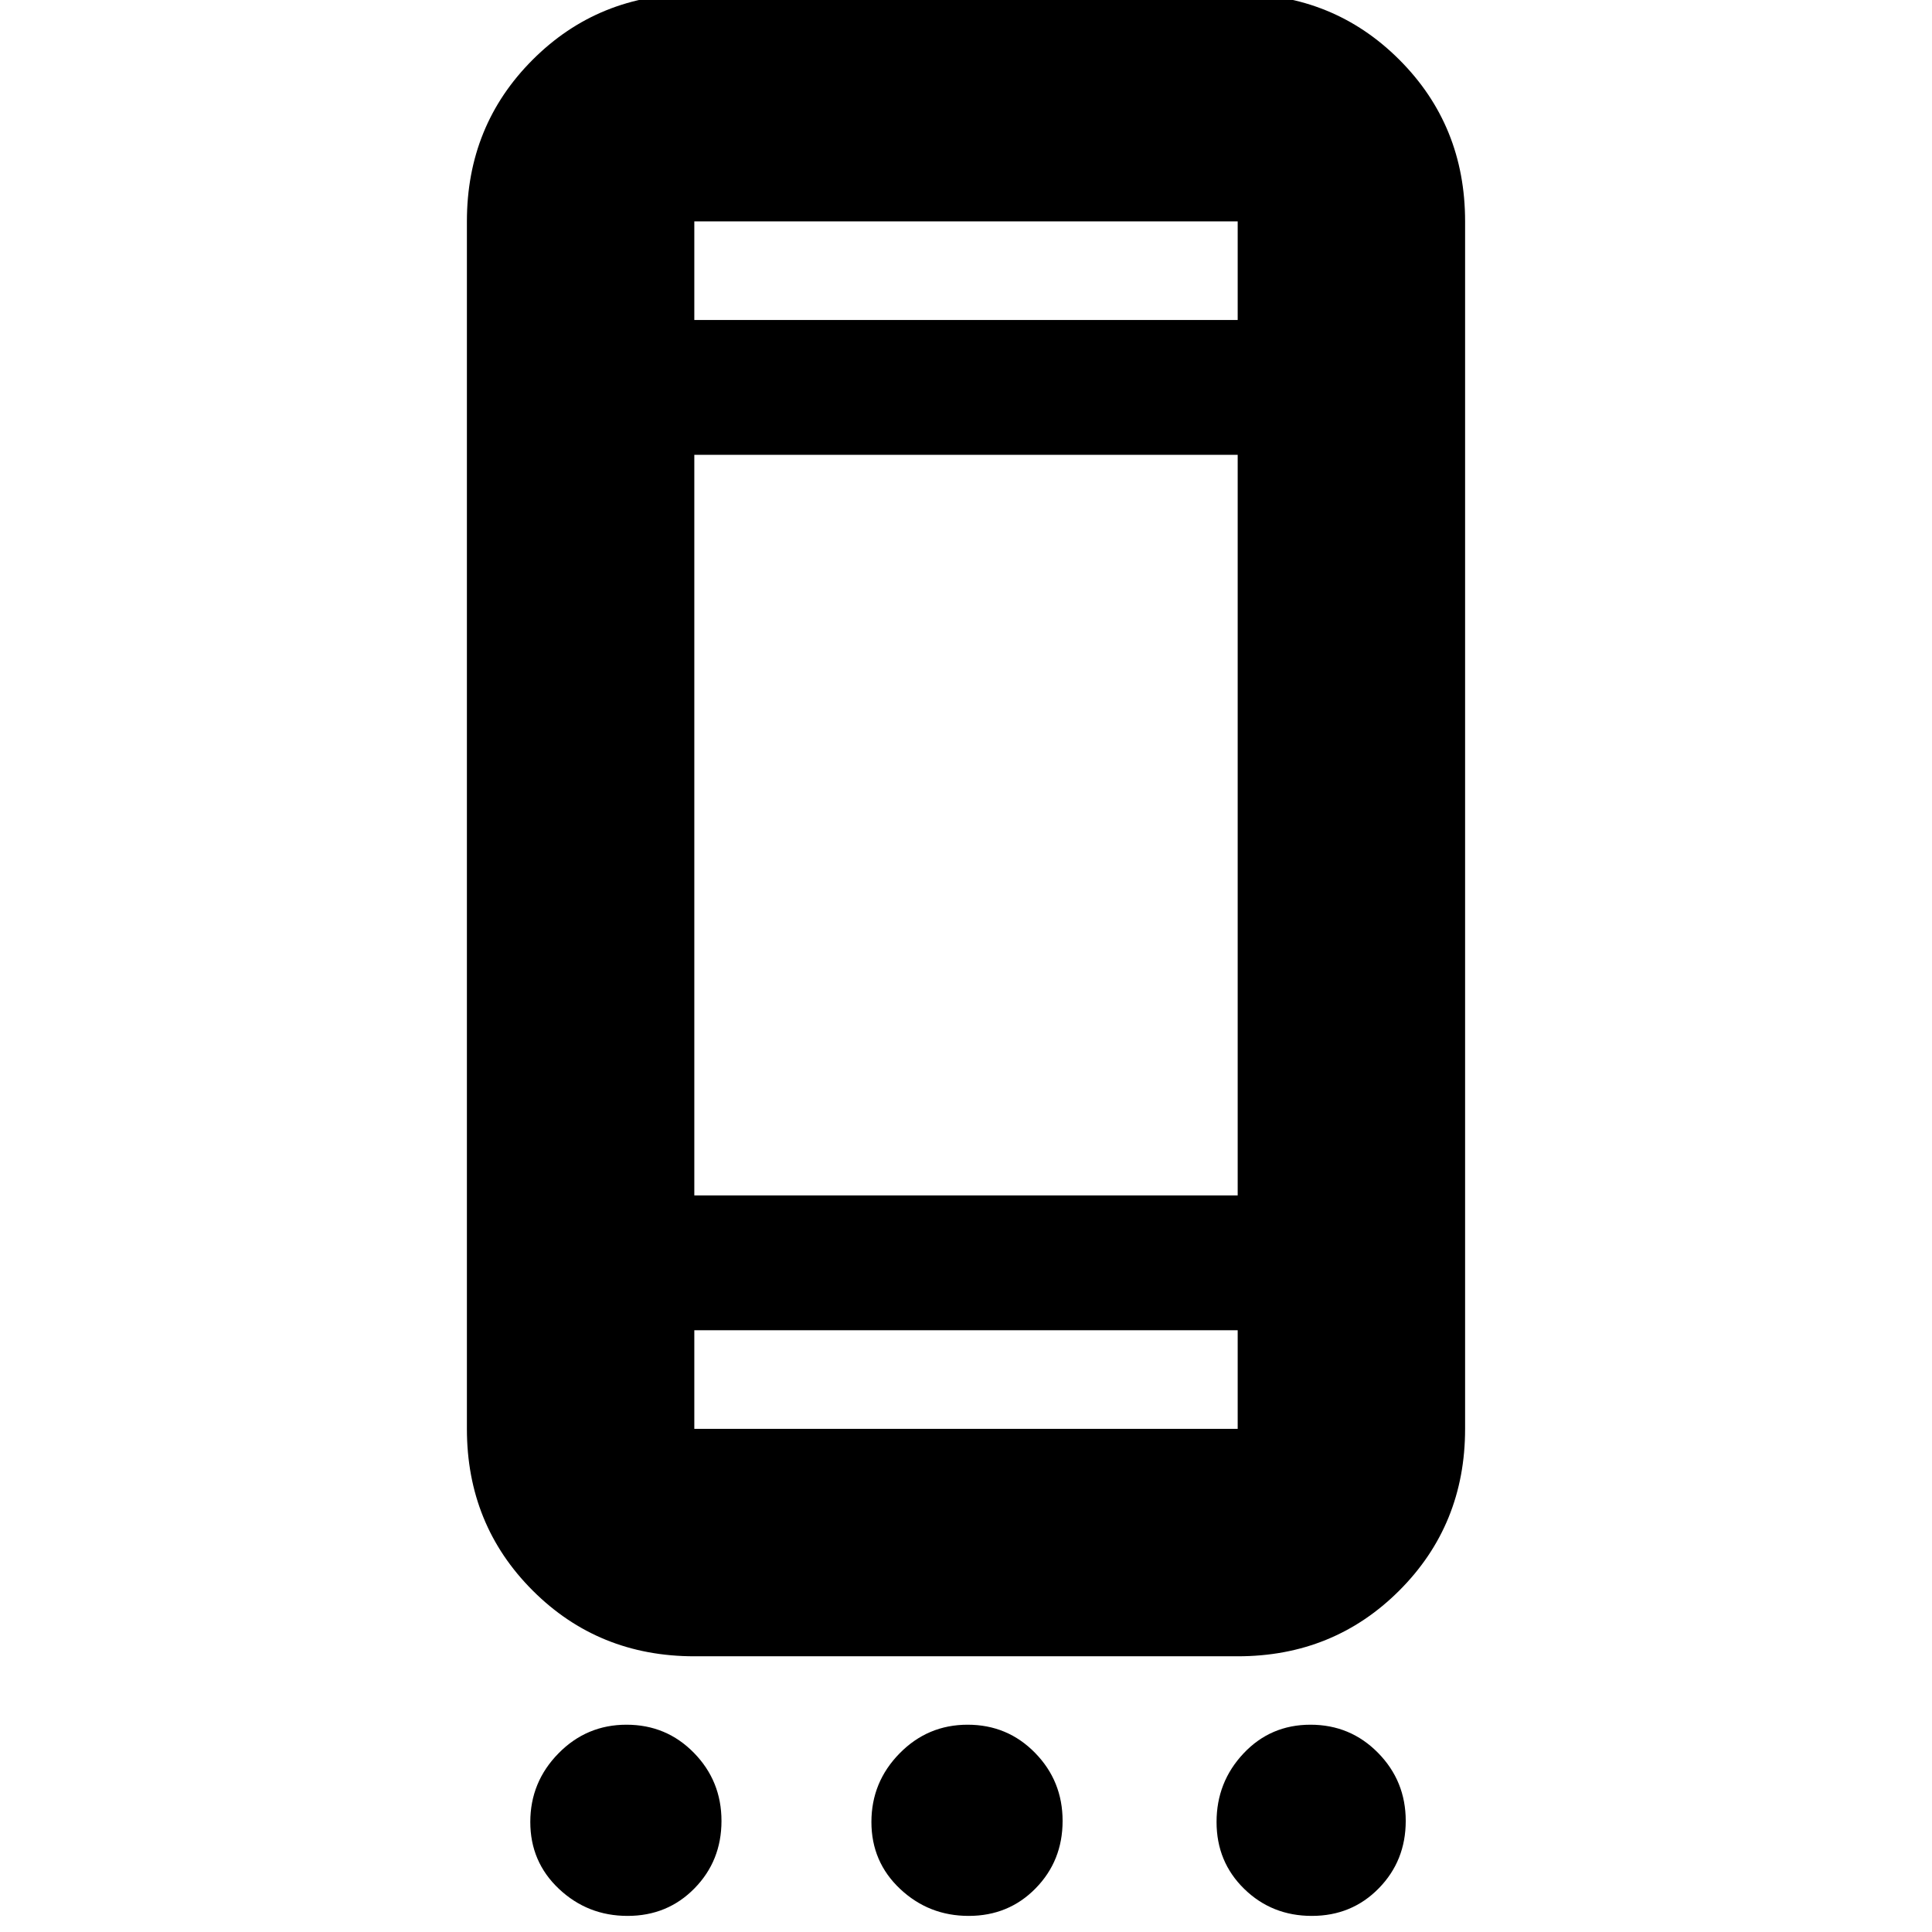<svg xmlns="http://www.w3.org/2000/svg" height="20" viewBox="0 -960 960 960" width="20"><path d="M311.83-8Q292-8 277.75-21.42 263.5-34.83 263.5-54.67q0-19.83 13.99-34.08Q291.47-103 311.31-103q19.83 0 33.51 13.99 13.68 13.98 13.68 33.82 0 19.83-13.42 33.51Q331.67-8 311.83-8Zm169.5 0q-19.83 0-34.08-13.42Q433-34.83 433-54.67q0-19.83 13.99-34.08Q460.97-103 480.81-103q19.83 0 33.51 13.99Q528-75.03 528-55.19q0 19.83-13.42 33.51Q501.17-8 481.33-8Zm170.5 0Q632-8 618.25-21.42 604.5-34.83 604.5-54.67q0-19.83 13.42-34.08Q631.33-103 651.17-103q19.83 0 33.58 13.99 13.75 13.98 13.75 33.82 0 19.83-13.42 33.51Q671.67-8 651.83-8ZM345-137q-47.64 0-80.32-32.68Q232-202.36 232-250v-600q0-47.64 32.68-80.32Q297.36-963 345-963h270q47.64 0 80.32 32.68Q728-897.64 728-850v600q0 47.64-32.68 80.32Q662.64-137 615-137H345Zm0-113h270v-49H345v49Zm0-116h270v-368H345v368Zm0-435h270v-49H345v49Zm0 0v-49 49Zm0 551v-49 49Z"/></svg>